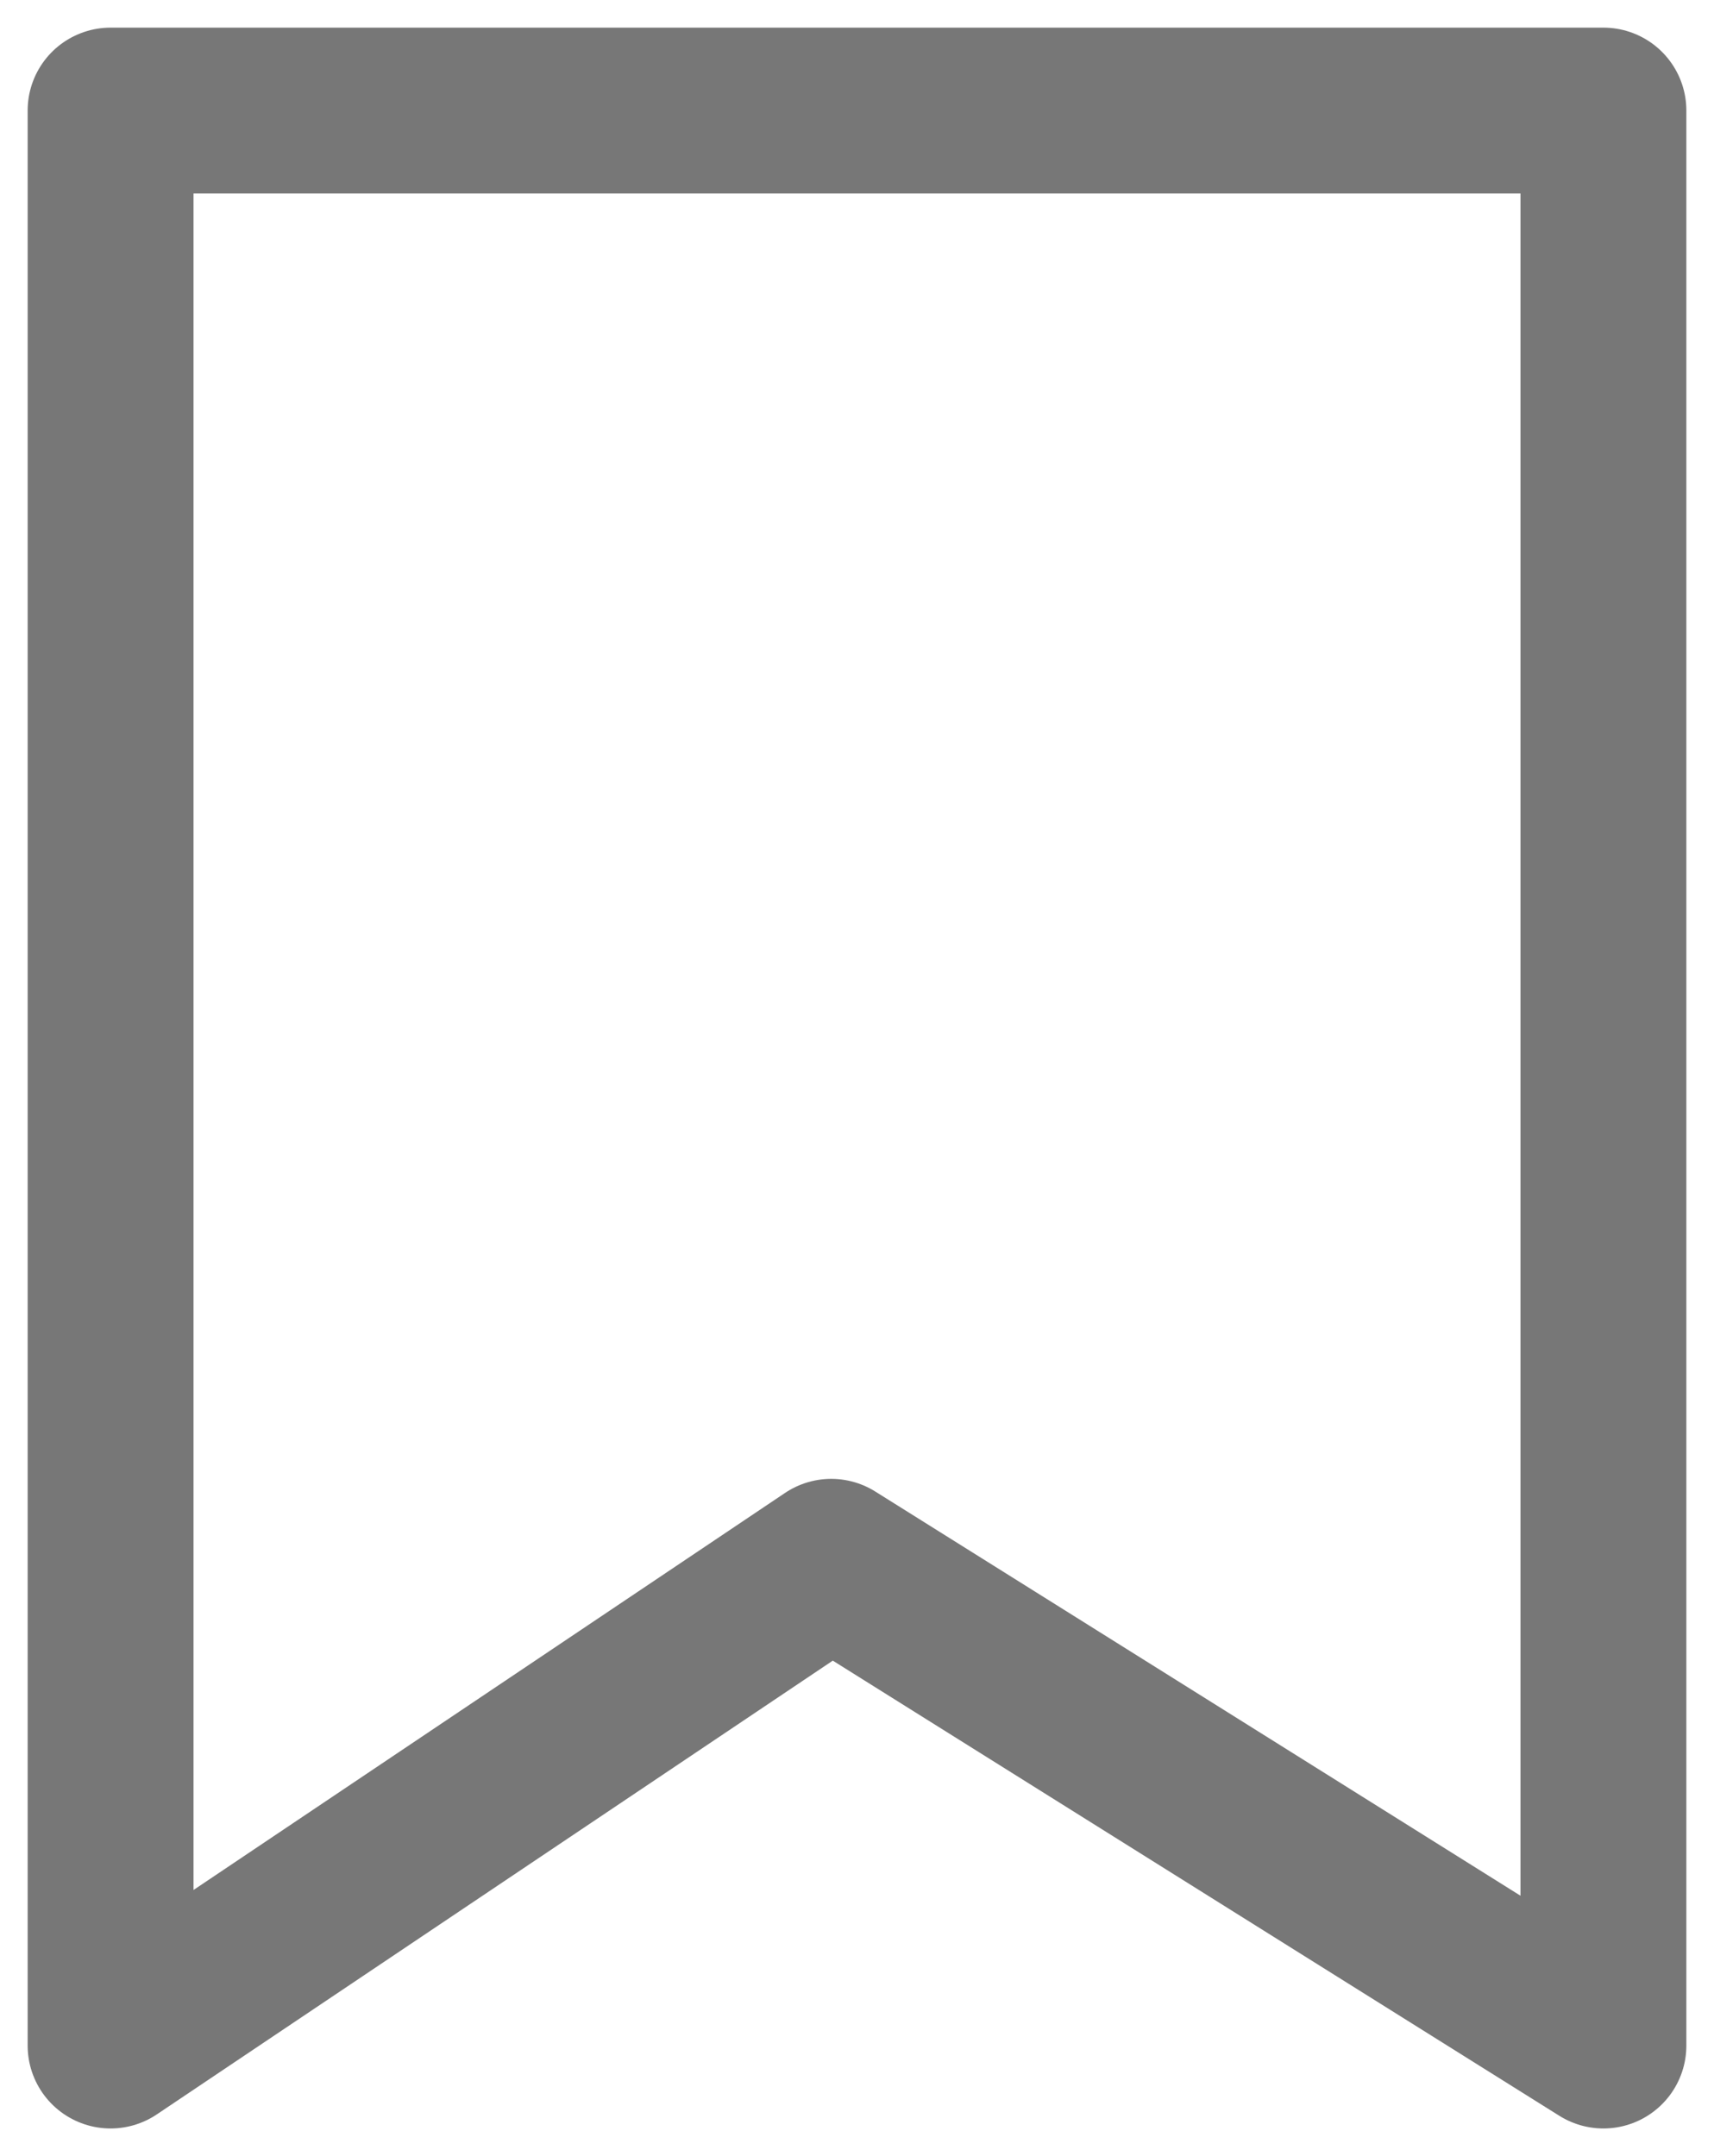 <svg width="31" height="39" viewBox="0 0 31 39" fill="none" xmlns="http://www.w3.org/2000/svg">
<path d="M2 37V2H29V37L15.034 28.25L2 37Z" stroke="#777777" stroke-width="3" stroke-linejoin="round"/>
</svg>
